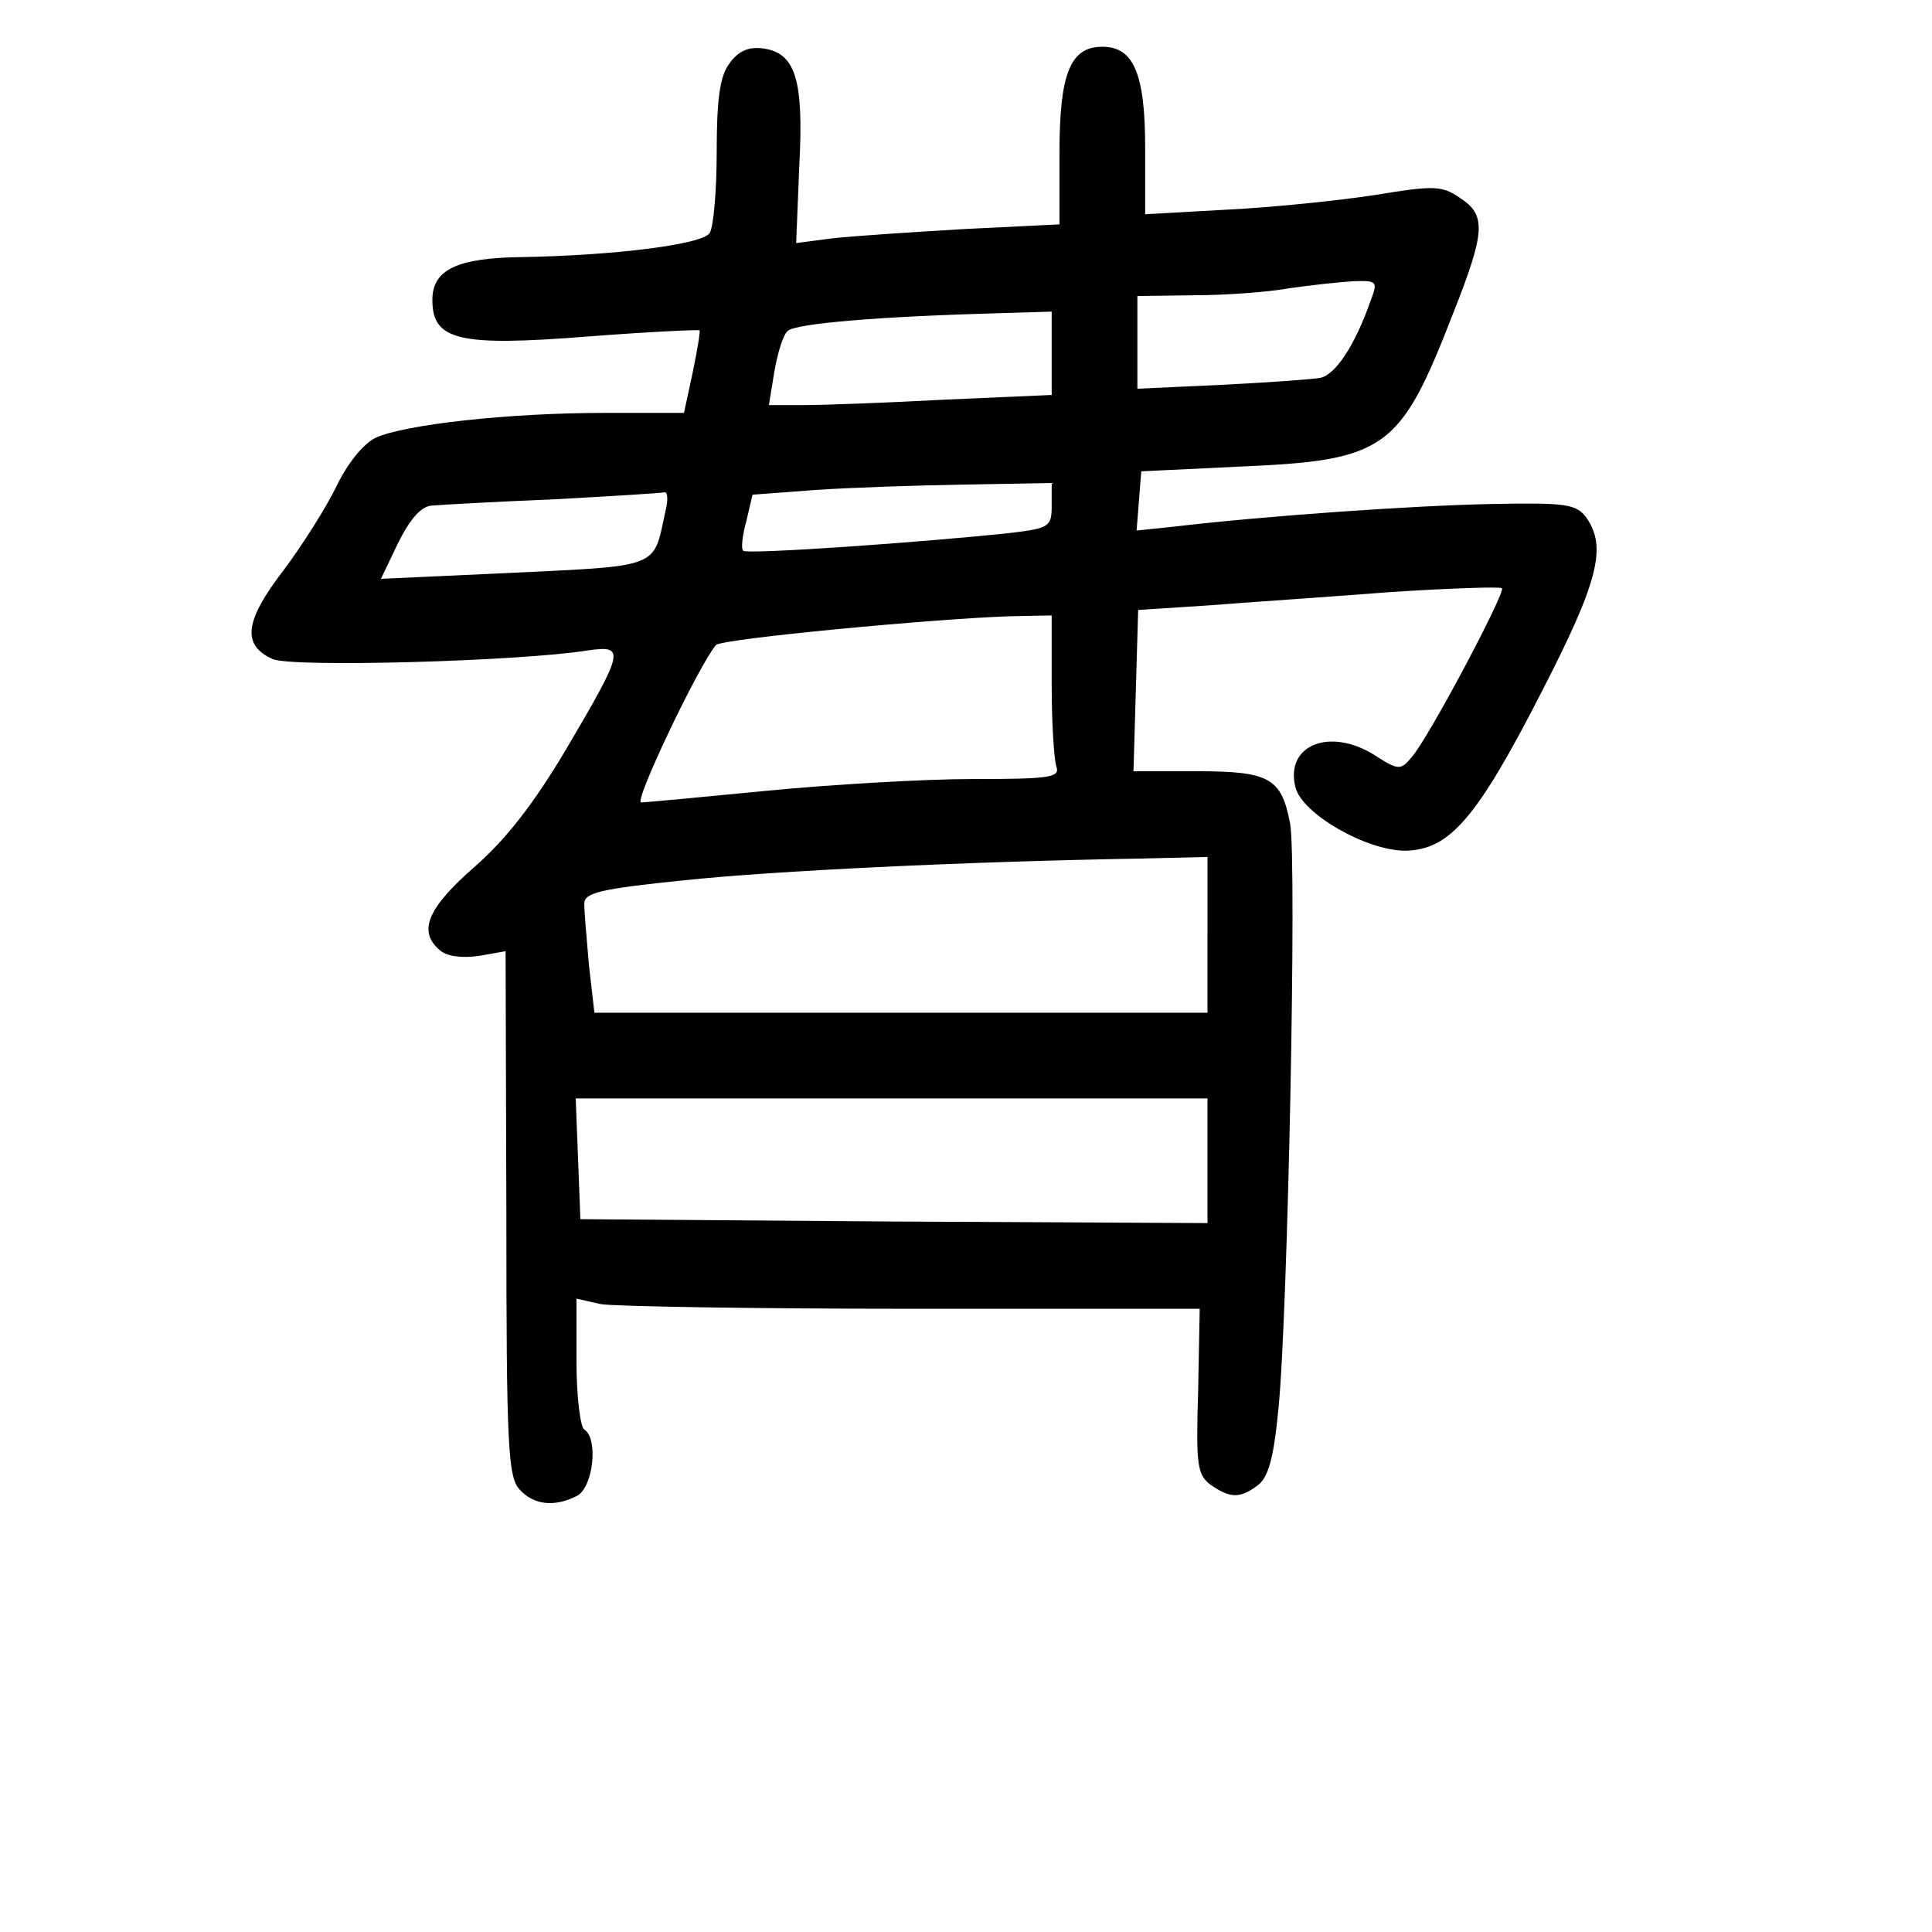 <?xml version="1.0" standalone="no"?>
<!DOCTYPE svg PUBLIC "-//W3C//DTD SVG 20010904//EN"
 "http://www.w3.org/TR/2001/REC-SVG-20010904/DTD/svg10.dtd">
<svg version="1.0" xmlns="http://www.w3.org/2000/svg"
 width="248pt" height="248pt" viewBox="0 0 248 248"
 preserveAspectRatio="xMidYMid meet">
<g transform="translate(0,248) scale(0.1,-0.1)"
fill="#000000" stroke="none">
<path d="M936 2398 c-12 -16 -16 -46 -16 -113 0 -49 -4 -96 -9 -104 -9 -15
-124 -29 -241 -31 -83 -1 -115 -16 -115 -55 0 -52 34 -60 199 -47 77 6 142 9
144 8 1 -2 -3 -26 -9 -55 l-11 -51 -101 0 c-125 0 -258 -15 -295 -32 -16 -8
-36 -33 -50 -62 -13 -27 -44 -76 -68 -108 -50 -65 -54 -96 -14 -114 25 -11
316 -3 404 11 49 7 48 1 -28 -128 -40 -67 -75 -113 -116 -149 -62 -54 -74 -84
-45 -108 9 -8 29 -10 50 -7 l34 6 1 -337 c0 -297 2 -338 17 -354 18 -20 45
-23 74 -8 21 12 27 74 9 85 -5 3 -10 42 -10 87 l0 81 31 -7 c17 -3 198 -6 400
-6 l369 0 -2 -106 c-3 -95 -1 -107 16 -120 25 -17 37 -18 60 -1 14 10 21 35
27 98 12 116 24 706 15 752 -11 58 -26 67 -119 67 l-82 0 3 104 3 103 92 6
c51 4 155 11 232 17 76 5 141 7 143 5 5 -5 -95 -194 -116 -217 -14 -17 -17
-17 -48 3 -58 36 -115 12 -101 -42 9 -34 91 -81 141 -81 57 1 92 42 175 204
73 142 84 186 57 224 -13 17 -26 19 -123 17 -99 -2 -287 -15 -406 -29 l-48 -5
3 38 3 38 125 6 c189 8 207 21 275 196 42 106 43 127 9 149 -23 16 -34 16
-107 4 -45 -7 -130 -16 -190 -19 l-107 -6 0 85 c0 96 -15 130 -55 130 -41 0
-55 -34 -55 -136 l0 -92 -122 -6 c-68 -4 -144 -9 -170 -12 l-46 -6 4 99 c6
112 -5 146 -48 151 -18 2 -31 -4 -42 -20z m823 -305 c-20 -57 -45 -94 -64 -98
-11 -2 -68 -6 -127 -9 l-108 -5 0 60 0 59 73 1 c39 0 95 4 122 9 28 4 65 8 82
9 31 1 32 0 22 -26z m-409 -66 l0 -54 -137 -6 c-75 -4 -156 -7 -181 -7 l-45 0
7 43 c4 23 11 47 17 52 9 10 124 19 272 23 l67 2 0 -53z m0 -196 c0 -27 -3
-29 -52 -35 -111 -12 -340 -28 -344 -23 -3 3 -1 20 4 38 l8 34 80 6 c43 3 130
6 192 7 l112 2 0 -29z m-496 -8 c-16 -74 -4 -69 -212 -79 l-153 -7 22 46 c16
32 30 47 43 48 12 1 82 5 156 8 74 4 138 8 143 9 4 1 5 -10 1 -25z m496 -222
c0 -49 3 -96 6 -105 5 -14 -8 -16 -107 -16 -63 0 -181 -7 -264 -15 -82 -8
-156 -15 -162 -15 -10 0 74 176 96 202 7 8 282 34 379 37 l52 1 0 -89z m200
-321 l0 -100 -394 0 -393 0 -7 61 c-3 34 -6 69 -6 79 0 14 20 19 128 30 113
12 357 24 590 28 l82 2 0 -100z m0 -290 l0 -80 -402 2 -403 3 -3 78 -3 77 406
0 405 0 0 -80z"/>
</g>
</svg>
